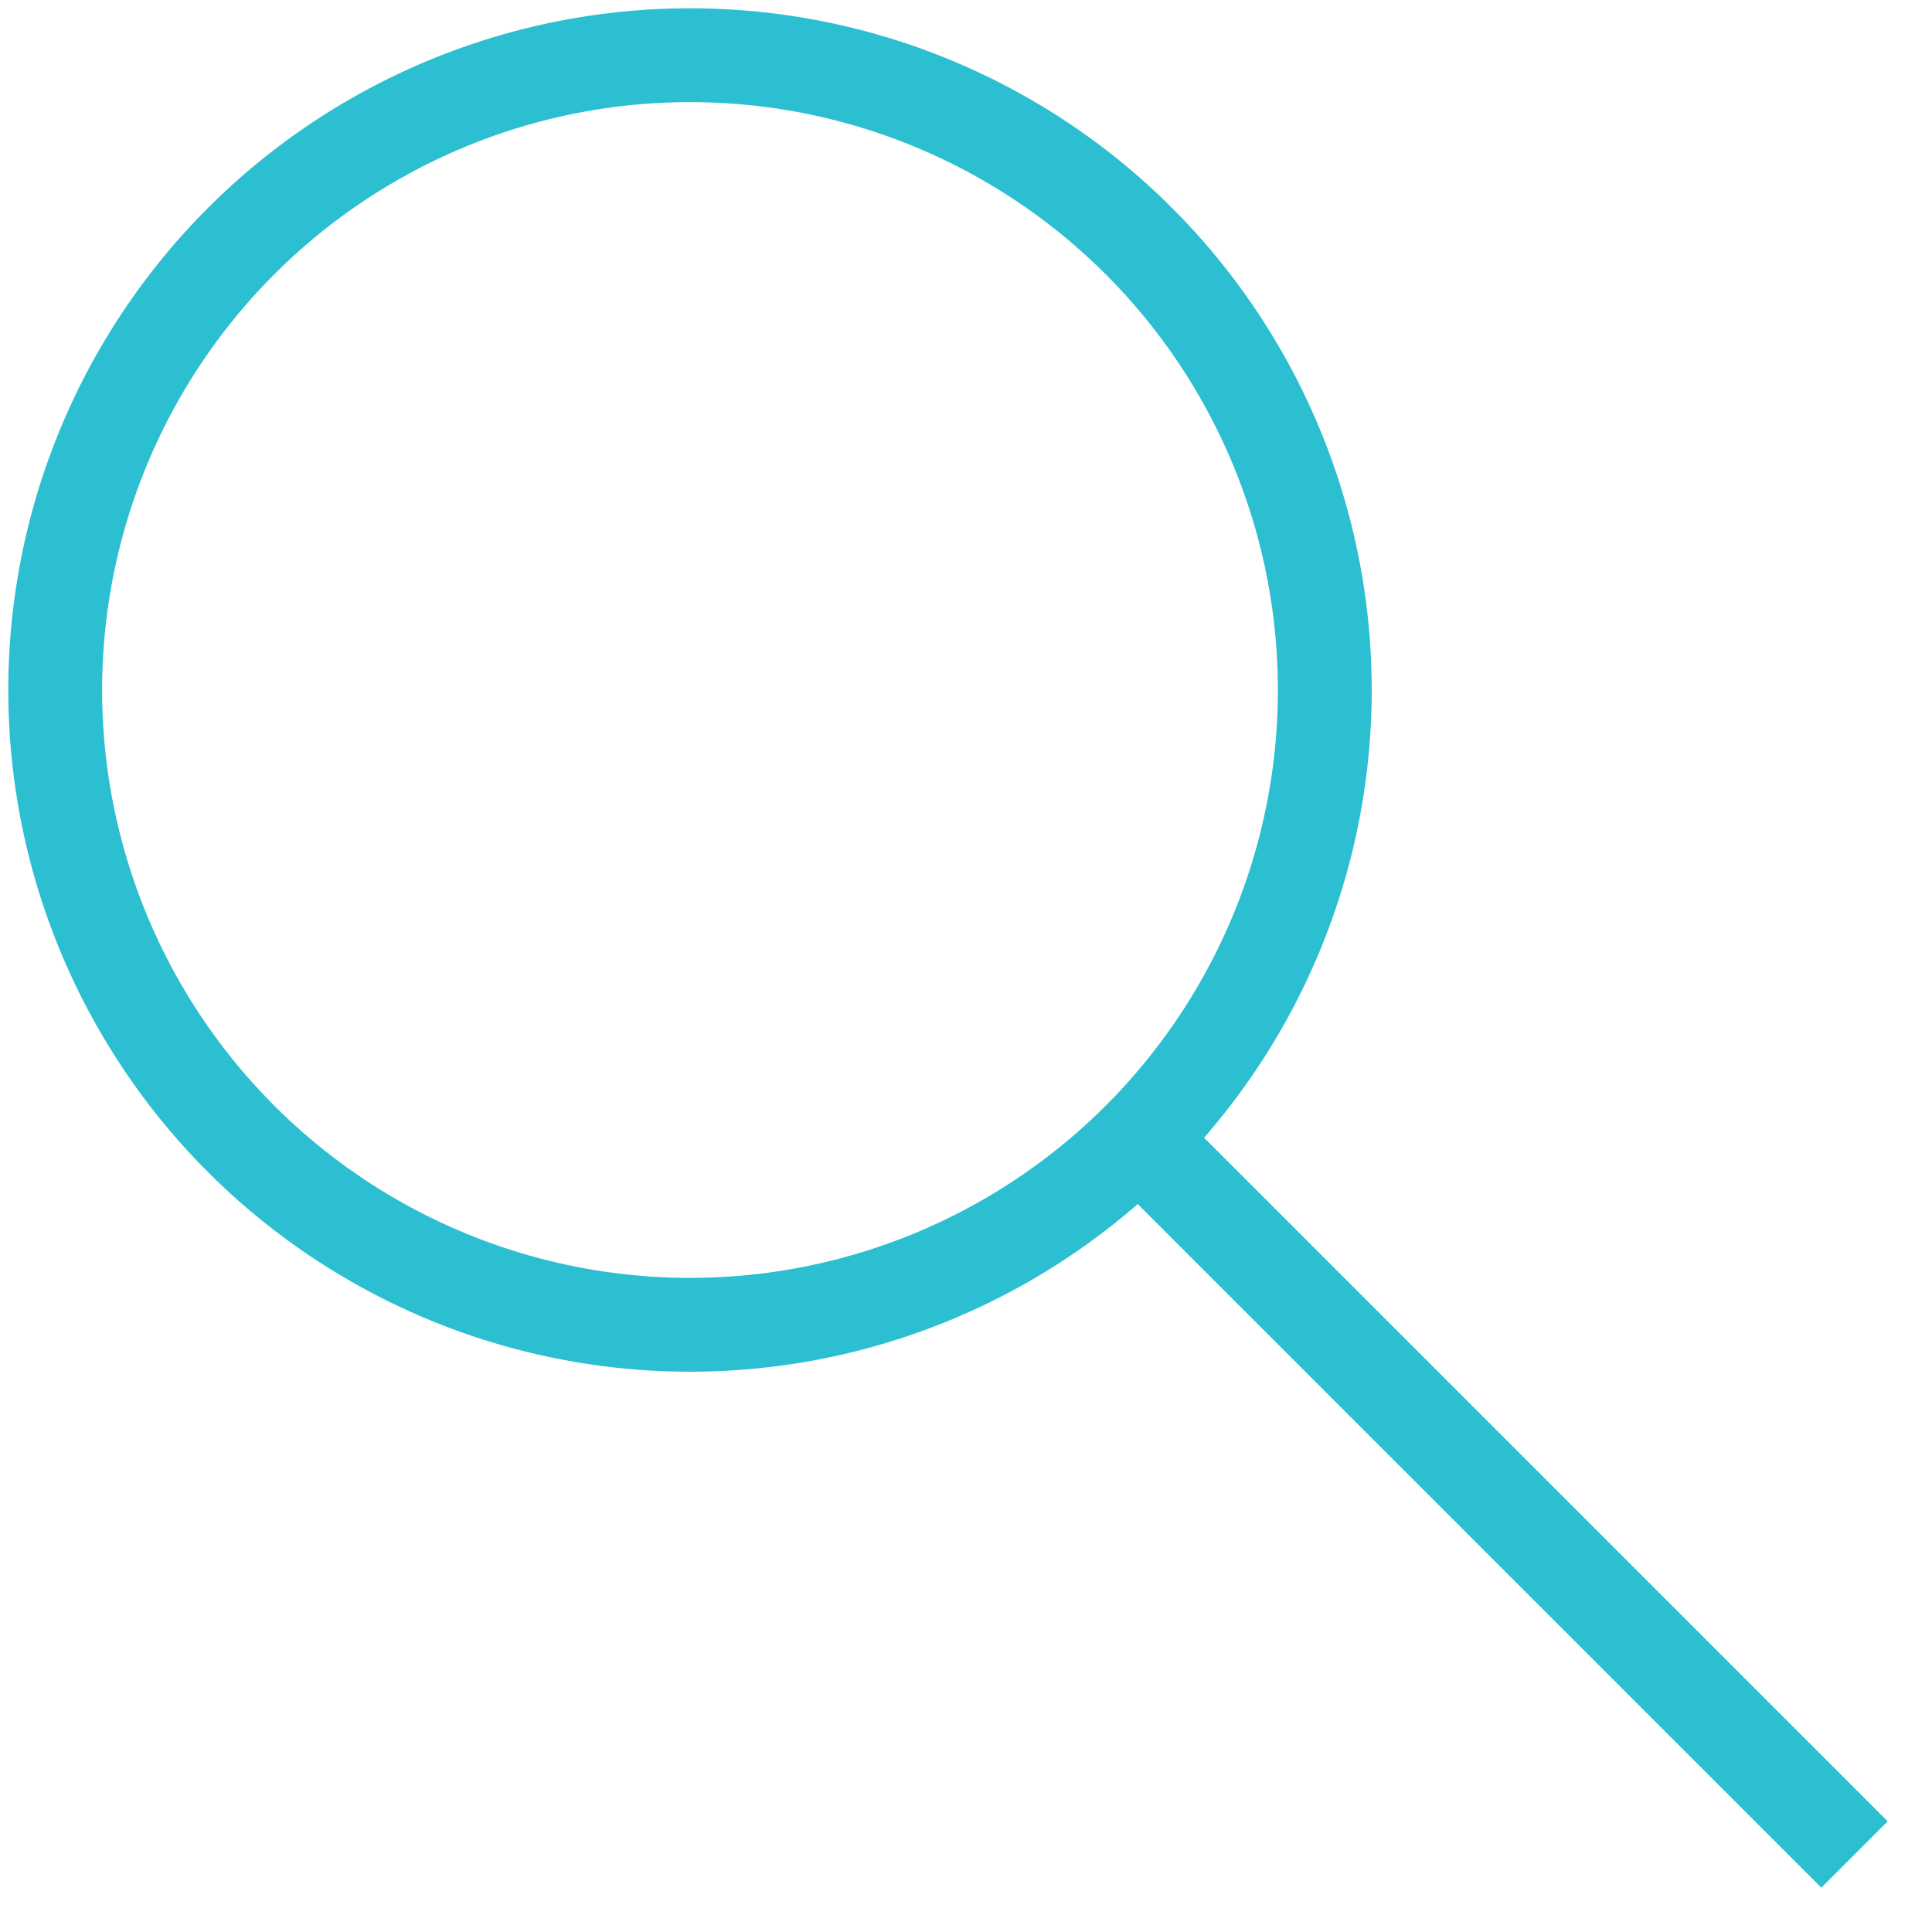 <?xml version="1.0" encoding="UTF-8"?>
<svg width="35px" height="35px" viewBox="0 0 35 35" version="1.1" xmlns="http://www.w3.org/2000/svg" xmlns:xlink="http://www.w3.org/1999/xlink">
    <!-- Generator: Sketch 52.2 (67145) - http://www.bohemiancoding.com/sketch -->
    <title>Group</title>
    <desc>Created with Sketch.</desc>
    <g id="Page-1" stroke="none" stroke-width="1" fill="none" fill-rule="evenodd">
        <g id="Desktop-HD-Copy-11" transform="translate(-891, -64)" stroke="#2CBFD1" stroke-width="1.7">
            <g id="Group" transform="translate(892, 65)">
                <circle id="Oval-2" cx="11.5" cy="11.5" r="11.5"></circle>
                <path d="M20.353,20.353 L31.995,31.995" id="Line" stroke-linecap="square"></path>
            </g>
        </g>
    </g>
</svg>